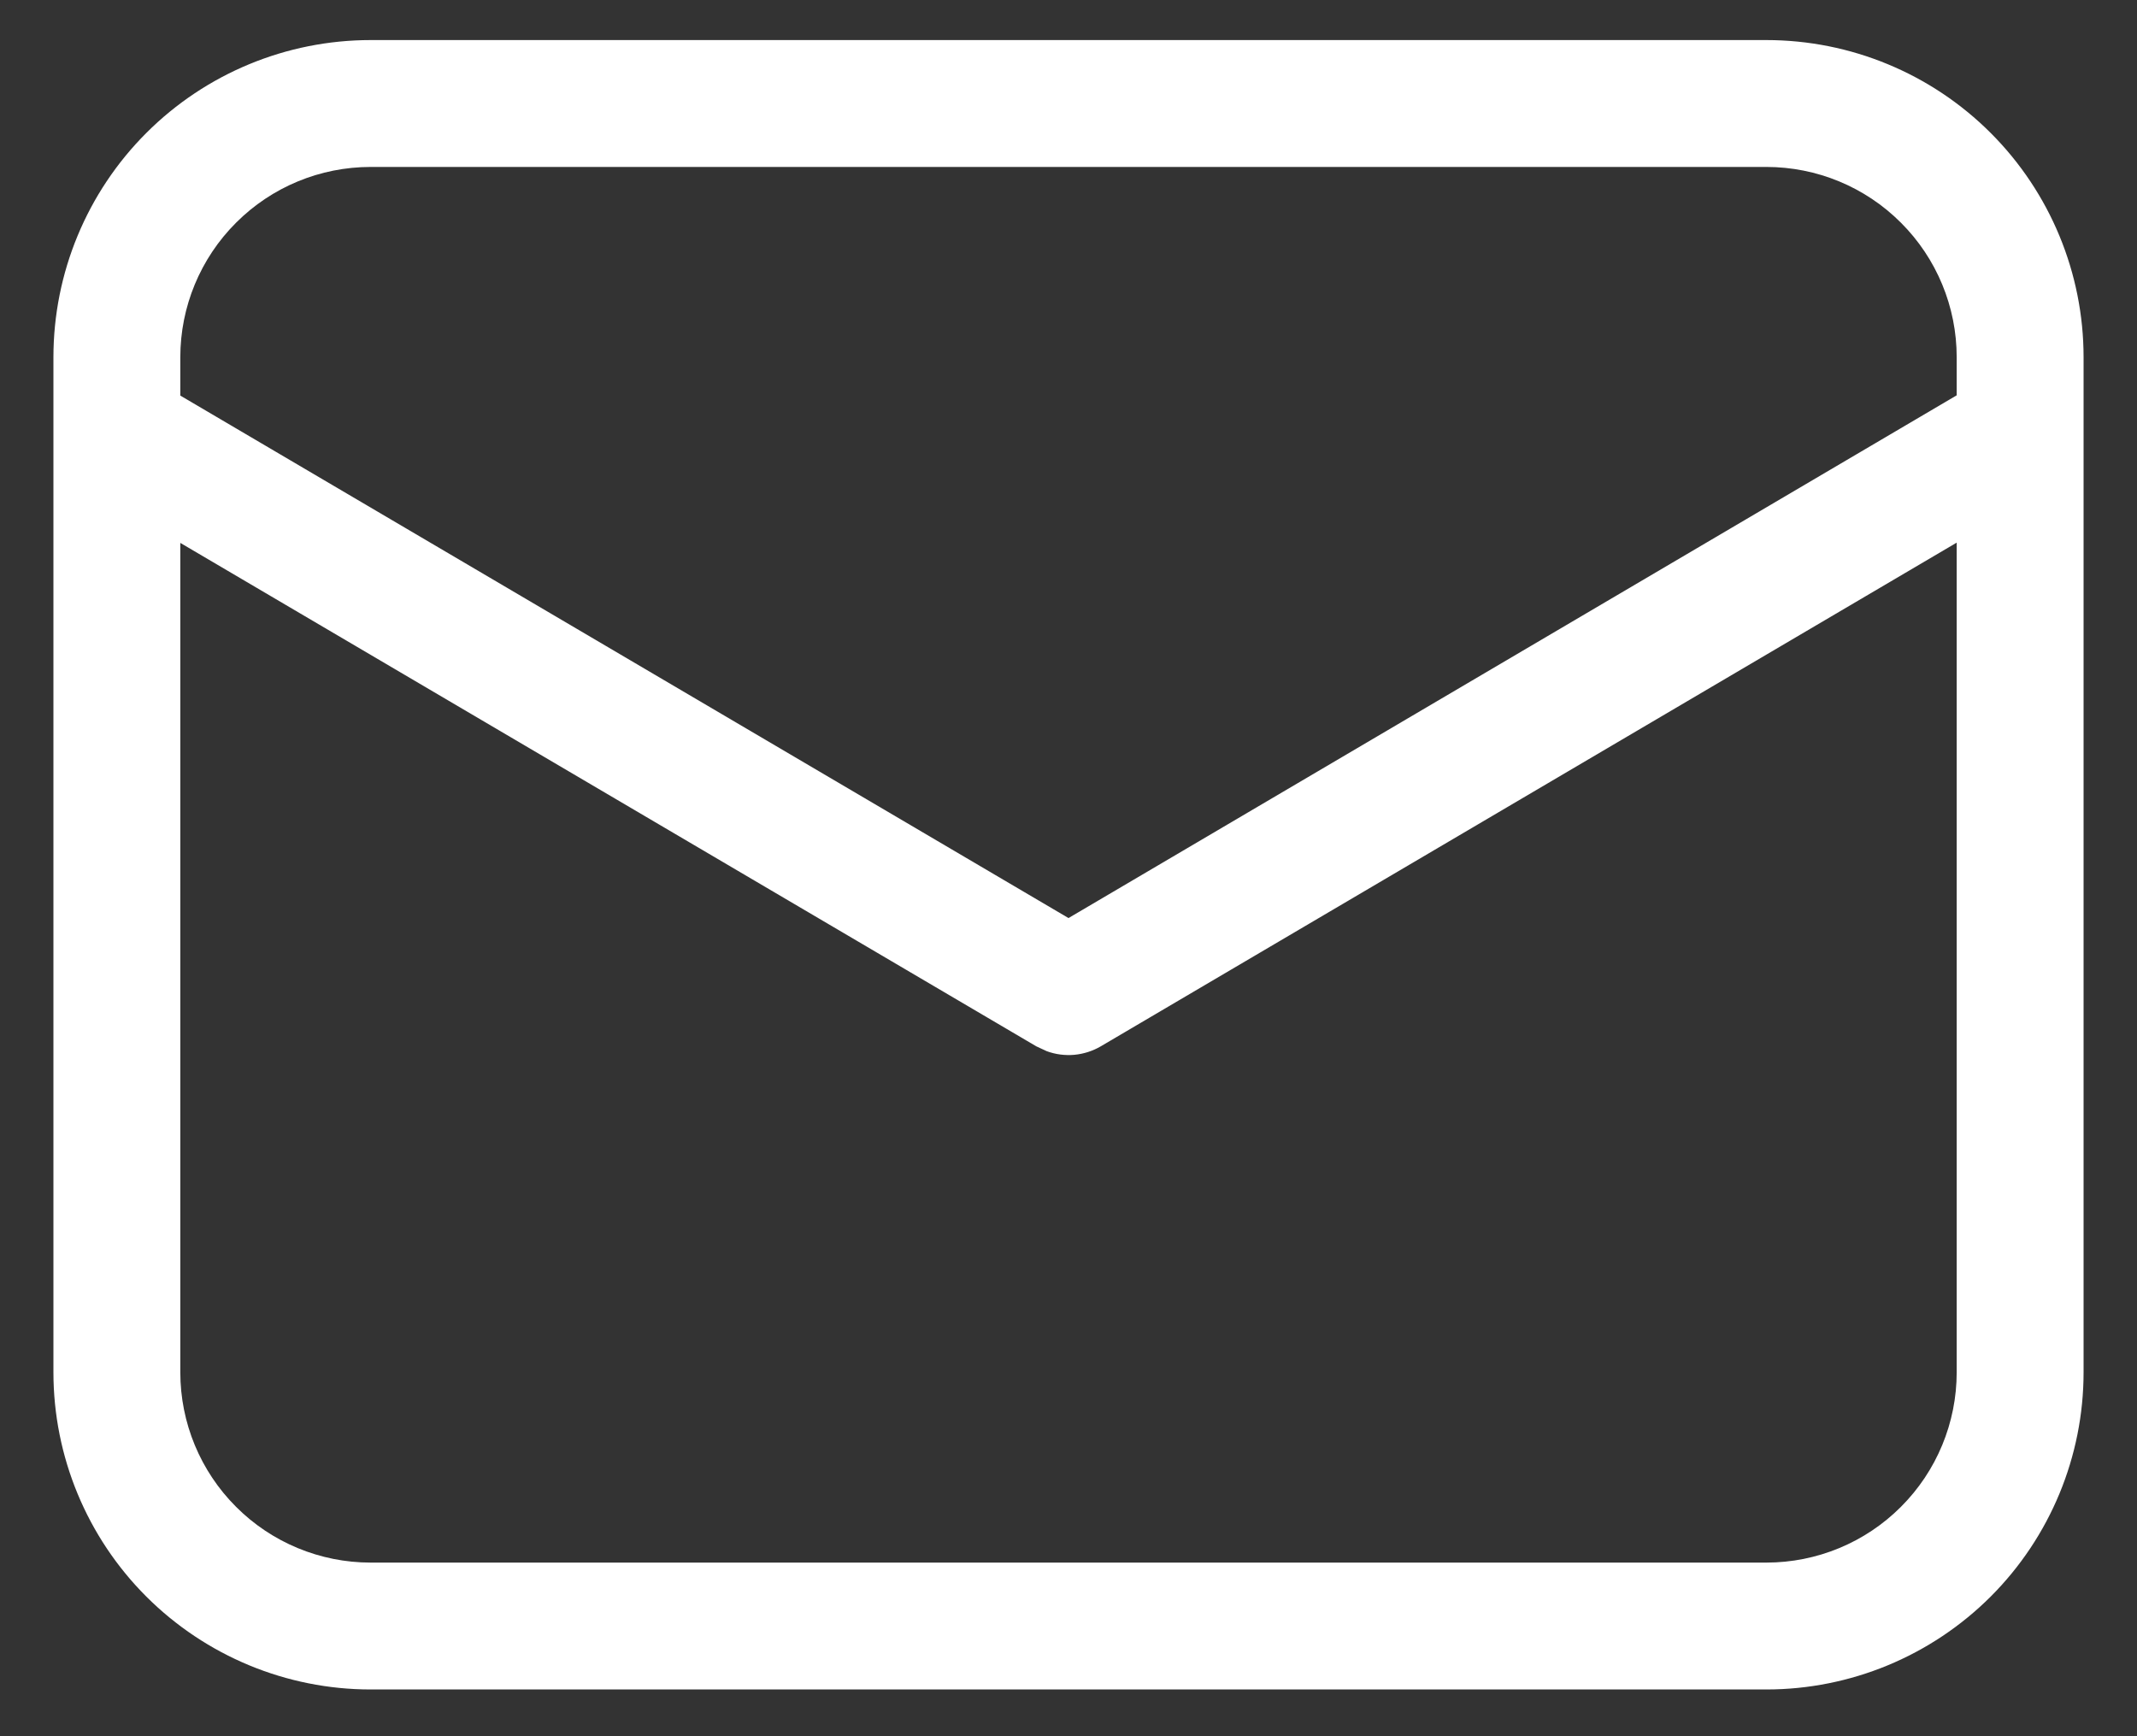 <svg width="32" height="26" viewBox="0 0 32 26" fill="none" xmlns="http://www.w3.org/2000/svg">
<rect x="0" y="0" width="32" height="26" fill="#333333" stroke="none"/>
<path d="M26.45 0.6C27.71 0.6 28.918 1.1 29.809 1.991C30.7 2.882 31.2 4.09 31.2 5.35V20.55C31.2 21.81 30.7 23.018 29.809 23.909C28.918 24.799 27.71 25.3 26.45 25.3H5.55C4.29 25.3 3.082 24.799 2.191 23.909C1.3 23.018 0.8 21.81 0.8 20.55V5.35C0.8 4.09 1.3 2.882 2.191 1.991C3.082 1.1 4.29 0.6 5.55 0.6H26.45ZM29.3 8.126L16.483 15.669C16.361 15.74 16.226 15.783 16.086 15.796C15.946 15.808 15.805 15.79 15.673 15.741L15.518 15.669L2.7 8.13V20.55C2.7 21.306 3 22.031 3.535 22.565C4.069 23.1 4.794 23.4 5.55 23.4H26.45C27.206 23.4 27.931 23.1 28.465 22.565C29 22.031 29.3 21.306 29.3 20.55V8.126ZM26.45 2.5H5.55C4.794 2.5 4.069 2.8 3.535 3.335C3 3.869 2.7 4.594 2.7 5.35V5.924L16 13.748L29.3 5.92V5.35C29.3 4.594 29 3.869 28.465 3.335C27.931 2.8 27.206 2.5 26.45 2.5Z" fill="white"/>
</svg>
